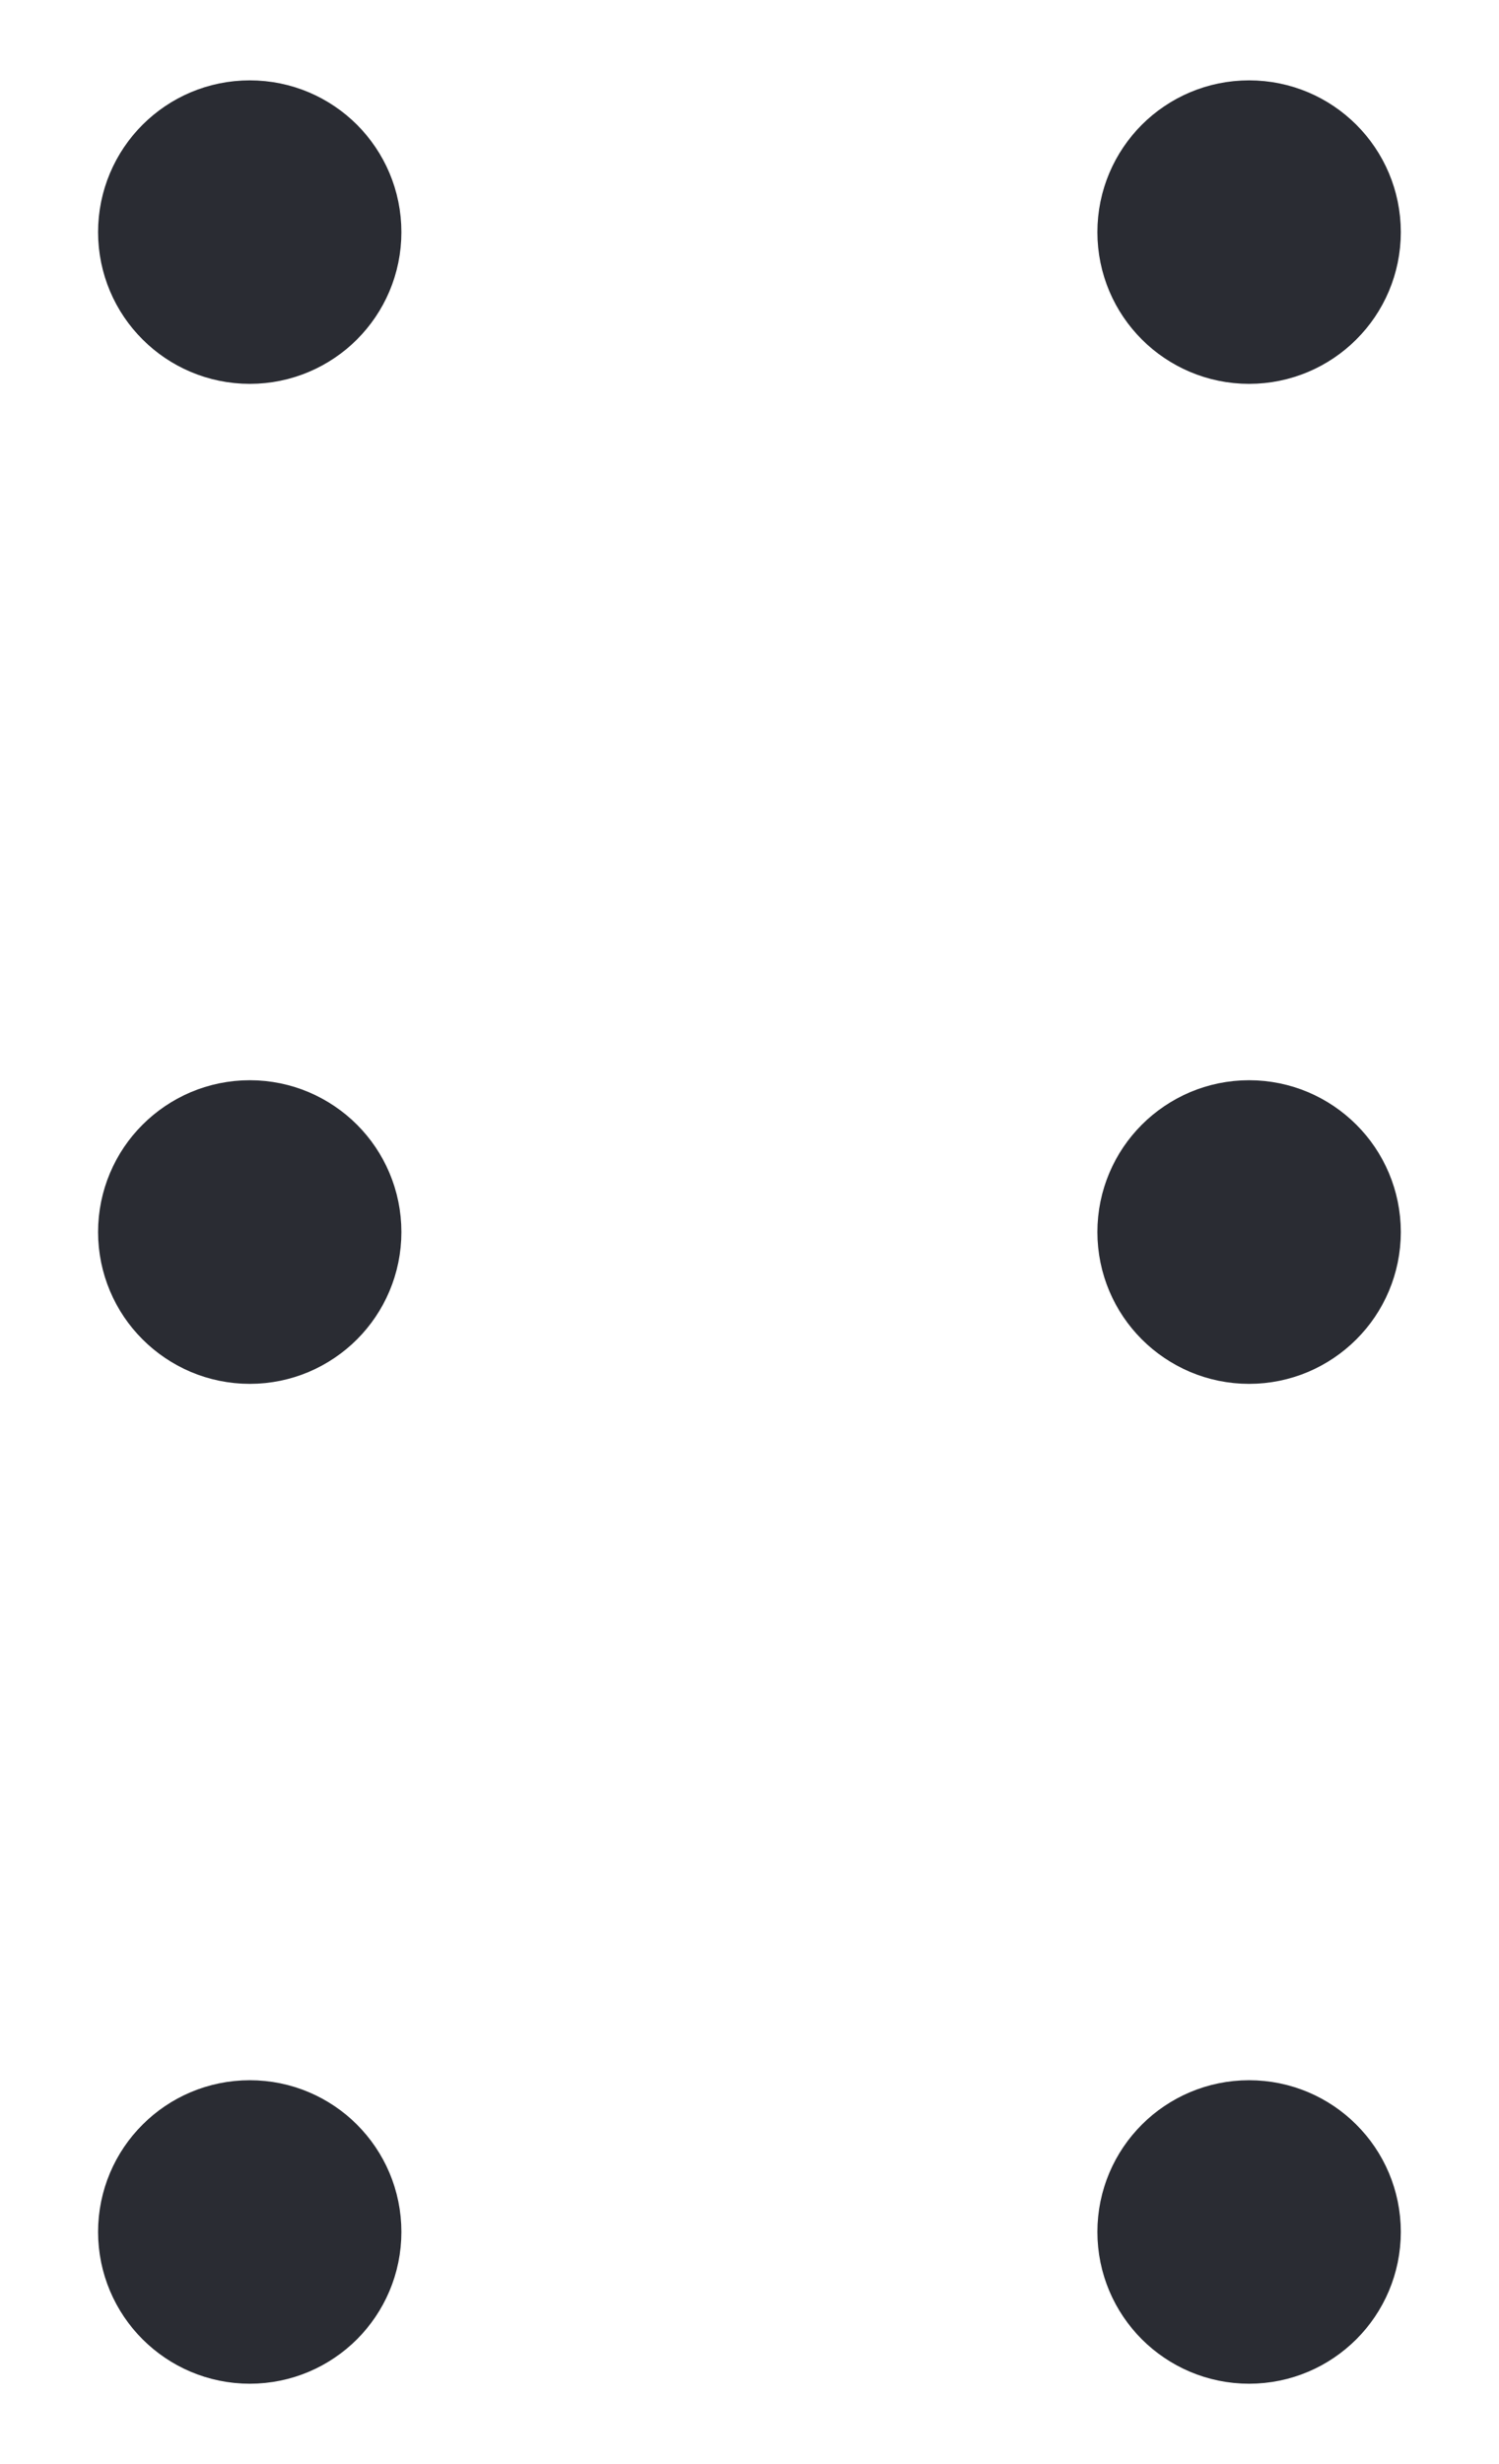<svg xmlns="http://www.w3.org/2000/svg" width="14" height="23" viewBox="0 0 14 23" fill="none">
  <path d="M2.333 2.833C1.965 2.833 1.666 2.535 1.666 2.167C1.666 1.798 1.965 1.5 2.333 1.5C2.701 1.5 2.999 1.798 2.999 2.167C2.999 2.535 2.701 2.833 2.333 2.833Z" fill="#2A2C33"/>
  <path d="M11.666 2.833C11.298 2.833 10.999 2.535 10.999 2.167C10.999 1.798 11.298 1.5 11.666 1.5C12.034 1.5 12.333 1.798 12.333 2.167C12.333 2.535 12.034 2.833 11.666 2.833Z" fill="#2A2C33"/>
  <path d="M2.333 12.167C1.965 12.167 1.666 11.868 1.666 11.5C1.666 11.132 1.965 10.833 2.333 10.833C2.701 10.833 2.999 11.132 2.999 11.5C2.999 11.868 2.701 12.167 2.333 12.167Z" fill="#2A2C33"/>
  <path d="M11.666 12.167C11.298 12.167 10.999 11.868 10.999 11.5C10.999 11.132 11.298 10.833 11.666 10.833C12.034 10.833 12.333 11.132 12.333 11.5C12.333 11.868 12.034 12.167 11.666 12.167Z" fill="#2A2C33"/>
  <path d="M2.333 21.5C1.965 21.5 1.666 21.201 1.666 20.833C1.666 20.465 1.965 20.167 2.333 20.167C2.701 20.167 2.999 20.465 2.999 20.833C2.999 21.201 2.701 21.5 2.333 21.5Z" fill="#2A2C33"/>
  <path d="M11.666 21.5C11.298 21.5 10.999 21.201 10.999 20.833C10.999 20.465 11.298 20.167 11.666 20.167C12.034 20.167 12.333 20.465 12.333 20.833C12.333 21.201 12.034 21.5 11.666 21.5Z" fill="#2A2C33"/>
  <path d="M2.333 2.833C1.965 2.833 1.666 2.535 1.666 2.167C1.666 1.798 1.965 1.5 2.333 1.5C2.701 1.5 2.999 1.798 2.999 2.167C2.999 2.535 2.701 2.833 2.333 2.833Z" stroke="#2A2C33" stroke-width="1.5" stroke-linecap="round" stroke-linejoin="round"/>
  <path d="M11.666 2.833C11.298 2.833 10.999 2.535 10.999 2.167C10.999 1.798 11.298 1.5 11.666 1.5C12.034 1.5 12.333 1.798 12.333 2.167C12.333 2.535 12.034 2.833 11.666 2.833Z" stroke="#2A2C33" stroke-width="1.5" stroke-linecap="round" stroke-linejoin="round"/>
  <path d="M2.333 12.167C1.965 12.167 1.666 11.868 1.666 11.5C1.666 11.132 1.965 10.833 2.333 10.833C2.701 10.833 2.999 11.132 2.999 11.5C2.999 11.868 2.701 12.167 2.333 12.167Z" stroke="#2A2C33" stroke-width="1.5" stroke-linecap="round" stroke-linejoin="round"/>
  <path d="M11.666 12.167C11.298 12.167 10.999 11.868 10.999 11.5C10.999 11.132 11.298 10.833 11.666 10.833C12.034 10.833 12.333 11.132 12.333 11.5C12.333 11.868 12.034 12.167 11.666 12.167Z" stroke="#2A2C33" stroke-width="1.5" stroke-linecap="round" stroke-linejoin="round"/>
  <path d="M2.333 21.5C1.965 21.5 1.666 21.201 1.666 20.833C1.666 20.465 1.965 20.167 2.333 20.167C2.701 20.167 2.999 20.465 2.999 20.833C2.999 21.201 2.701 21.5 2.333 21.5Z" stroke="#2A2C33" stroke-width="1.5" stroke-linecap="round" stroke-linejoin="round"/>
  <path d="M11.666 21.5C11.298 21.5 10.999 21.201 10.999 20.833C10.999 20.465 11.298 20.167 11.666 20.167C12.034 20.167 12.333 20.465 12.333 20.833C12.333 21.201 12.034 21.5 11.666 21.5Z" stroke="#2A2C33" stroke-width="1.5" stroke-linecap="round" stroke-linejoin="round"/>
</svg>